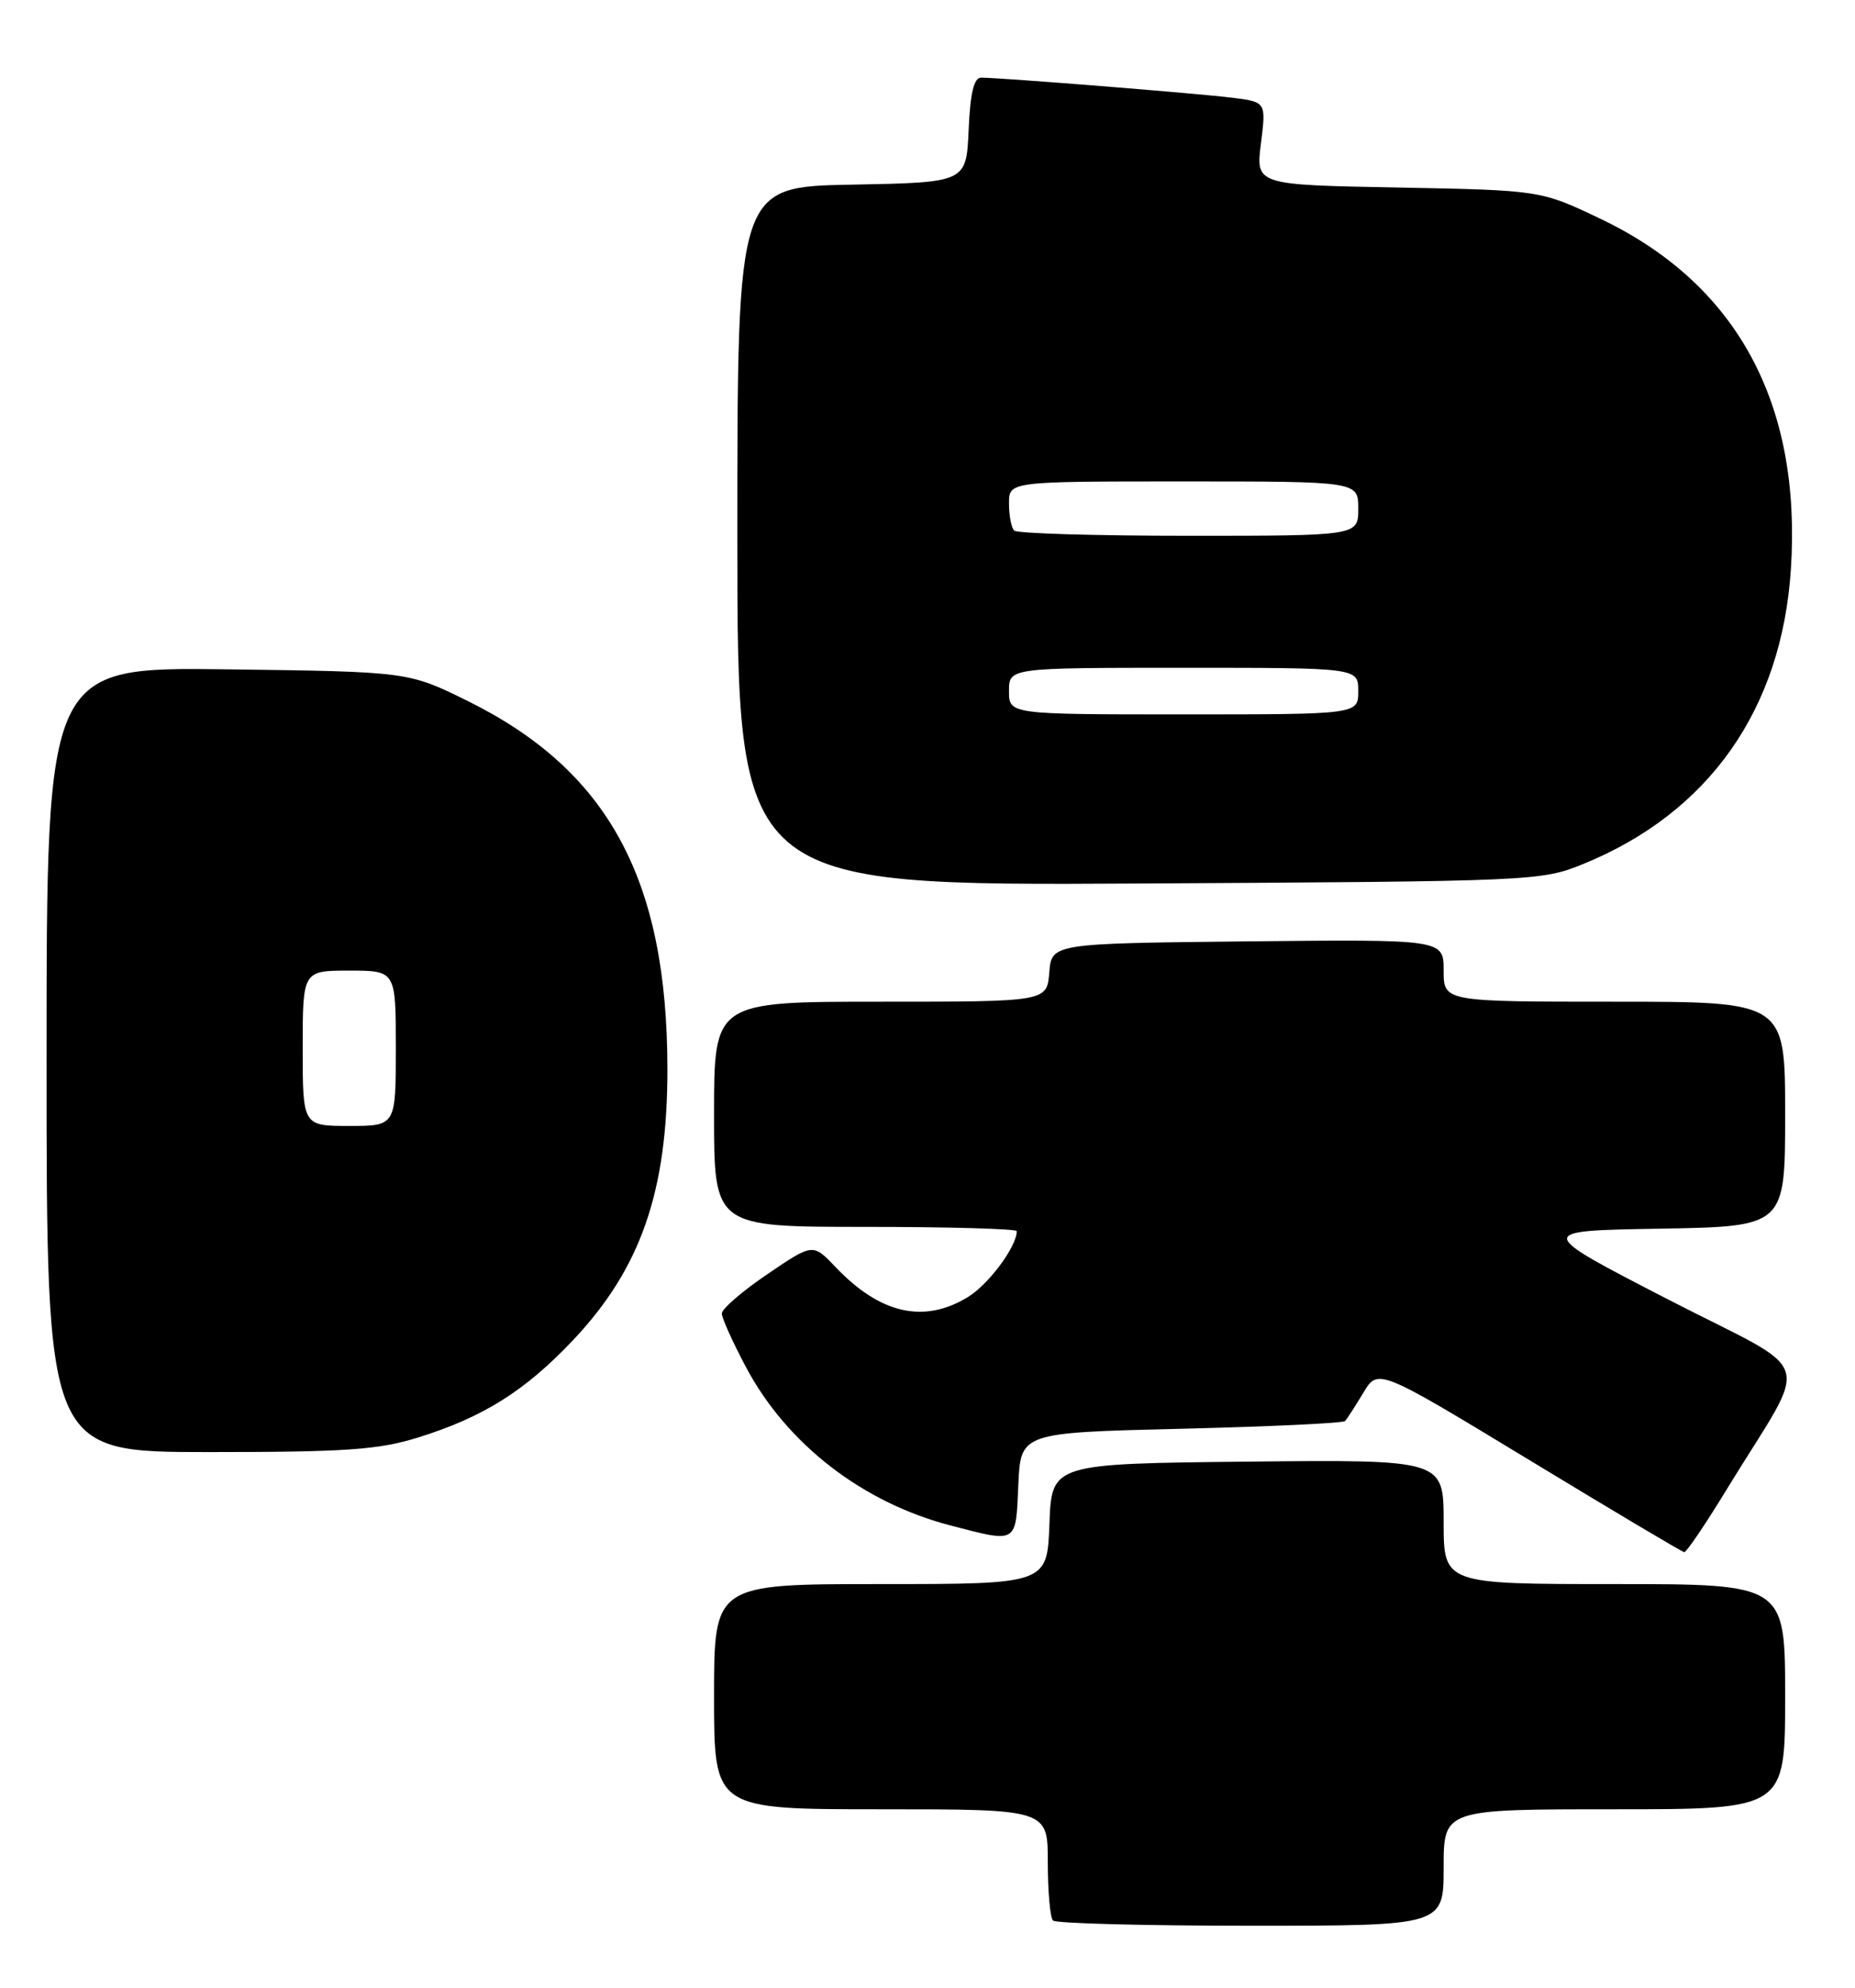 <?xml version="1.0" encoding="UTF-8" standalone="no"?>
<!DOCTYPE svg PUBLIC "-//W3C//DTD SVG 1.1//EN" "http://www.w3.org/Graphics/SVG/1.1/DTD/svg11.dtd" >
<svg xmlns="http://www.w3.org/2000/svg" xmlns:xlink="http://www.w3.org/1999/xlink" version="1.1" viewBox="0 0 239 256">
 <g >
 <path fill="currentColor"
d=" M 186.00 240.50 C 186.00 233.00 186.00 233.00 208.00 233.00 C 230.00 233.00 230.00 233.00 230.00 218.50 C 230.00 204.00 230.00 204.00 208.00 204.00 C 186.00 204.00 186.00 204.00 186.00 195.98 C 186.00 187.97 186.00 187.97 160.75 188.23 C 135.50 188.50 135.50 188.50 135.21 196.25 C 134.92 204.00 134.92 204.00 113.46 204.00 C 92.00 204.00 92.00 204.00 92.00 218.50 C 92.00 233.00 92.00 233.00 113.50 233.00 C 135.00 233.00 135.00 233.00 135.00 239.83 C 135.00 243.59 135.30 246.97 135.67 247.33 C 136.03 247.70 147.51 248.00 161.17 248.00 C 186.00 248.00 186.00 248.00 186.00 240.50 Z  M 222.50 191.76 C 233.33 174.05 234.36 177.36 214.89 167.33 C 197.75 158.50 197.75 158.50 213.88 158.23 C 230.00 157.95 230.00 157.95 230.00 143.48 C 230.00 129.00 230.00 129.00 208.00 129.00 C 186.00 129.00 186.00 129.00 186.00 124.98 C 186.00 120.97 186.00 120.97 160.75 121.23 C 135.50 121.50 135.50 121.50 135.19 125.25 C 134.88 129.00 134.88 129.00 113.44 129.00 C 92.00 129.00 92.00 129.00 92.00 143.50 C 92.00 158.00 92.00 158.00 111.50 158.00 C 122.22 158.00 131.00 158.25 131.00 158.55 C 131.00 160.53 127.39 165.40 124.70 167.04 C 119.03 170.50 113.38 169.21 107.62 163.14 C 104.73 160.11 104.73 160.11 98.87 164.09 C 95.64 166.28 93.00 168.56 93.00 169.15 C 93.00 169.74 94.41 172.87 96.14 176.11 C 101.40 185.98 111.13 193.50 122.46 196.45 C 131.14 198.71 130.87 198.86 131.20 191.25 C 131.50 184.50 131.50 184.50 152.17 184.00 C 163.54 183.72 173.05 183.28 173.30 183.00 C 173.56 182.72 174.62 181.08 175.66 179.35 C 177.55 176.21 177.55 176.21 197.03 188.02 C 207.74 194.52 216.72 199.86 217.00 199.89 C 217.28 199.92 219.75 196.27 222.50 191.76 Z  M 53.88 185.12 C 62.27 182.50 67.64 179.13 73.82 172.60 C 82.56 163.36 86.01 153.44 85.99 137.61 C 85.97 113.24 78.36 99.23 60.29 90.29 C 52.61 86.50 52.61 86.50 29.31 86.20 C 6.00 85.90 6.00 85.90 6.00 136.45 C 6.00 187.00 6.00 187.00 26.91 187.00 C 44.58 187.00 48.76 186.71 53.88 185.12 Z  M 204.00 111.26 C 220.19 104.66 229.57 91.34 230.74 73.29 C 232.13 51.95 223.78 36.57 206.25 28.20 C 198.50 24.50 198.50 24.50 180.15 24.15 C 161.79 23.81 161.79 23.81 162.46 18.47 C 163.13 13.14 163.13 13.14 158.81 12.59 C 154.53 12.05 128.91 10.00 126.40 10.00 C 125.48 10.00 125.00 12.00 124.80 16.75 C 124.50 23.50 124.50 23.50 109.75 23.78 C 95.00 24.05 95.00 24.05 95.00 69.06 C 95.00 114.07 95.00 114.07 146.75 113.78 C 197.74 113.50 198.58 113.47 204.00 111.26 Z  M 39.00 135.00 C 39.00 125.00 39.00 125.00 45.00 125.00 C 51.00 125.00 51.00 125.00 51.00 135.00 C 51.00 145.00 51.00 145.00 45.00 145.00 C 39.00 145.00 39.00 145.00 39.00 135.00 Z  M 130.00 89.00 C 130.00 86.00 130.00 86.00 152.50 86.00 C 175.00 86.00 175.00 86.00 175.00 89.00 C 175.00 92.00 175.00 92.00 152.50 92.00 C 130.00 92.00 130.00 92.00 130.00 89.00 Z  M 130.67 68.33 C 130.30 67.97 130.00 66.39 130.00 64.83 C 130.00 62.00 130.00 62.00 152.50 62.00 C 175.00 62.00 175.00 62.00 175.00 65.50 C 175.00 69.00 175.00 69.00 153.17 69.00 C 141.16 69.00 131.03 68.70 130.67 68.33 Z "/>
</g>
</svg>